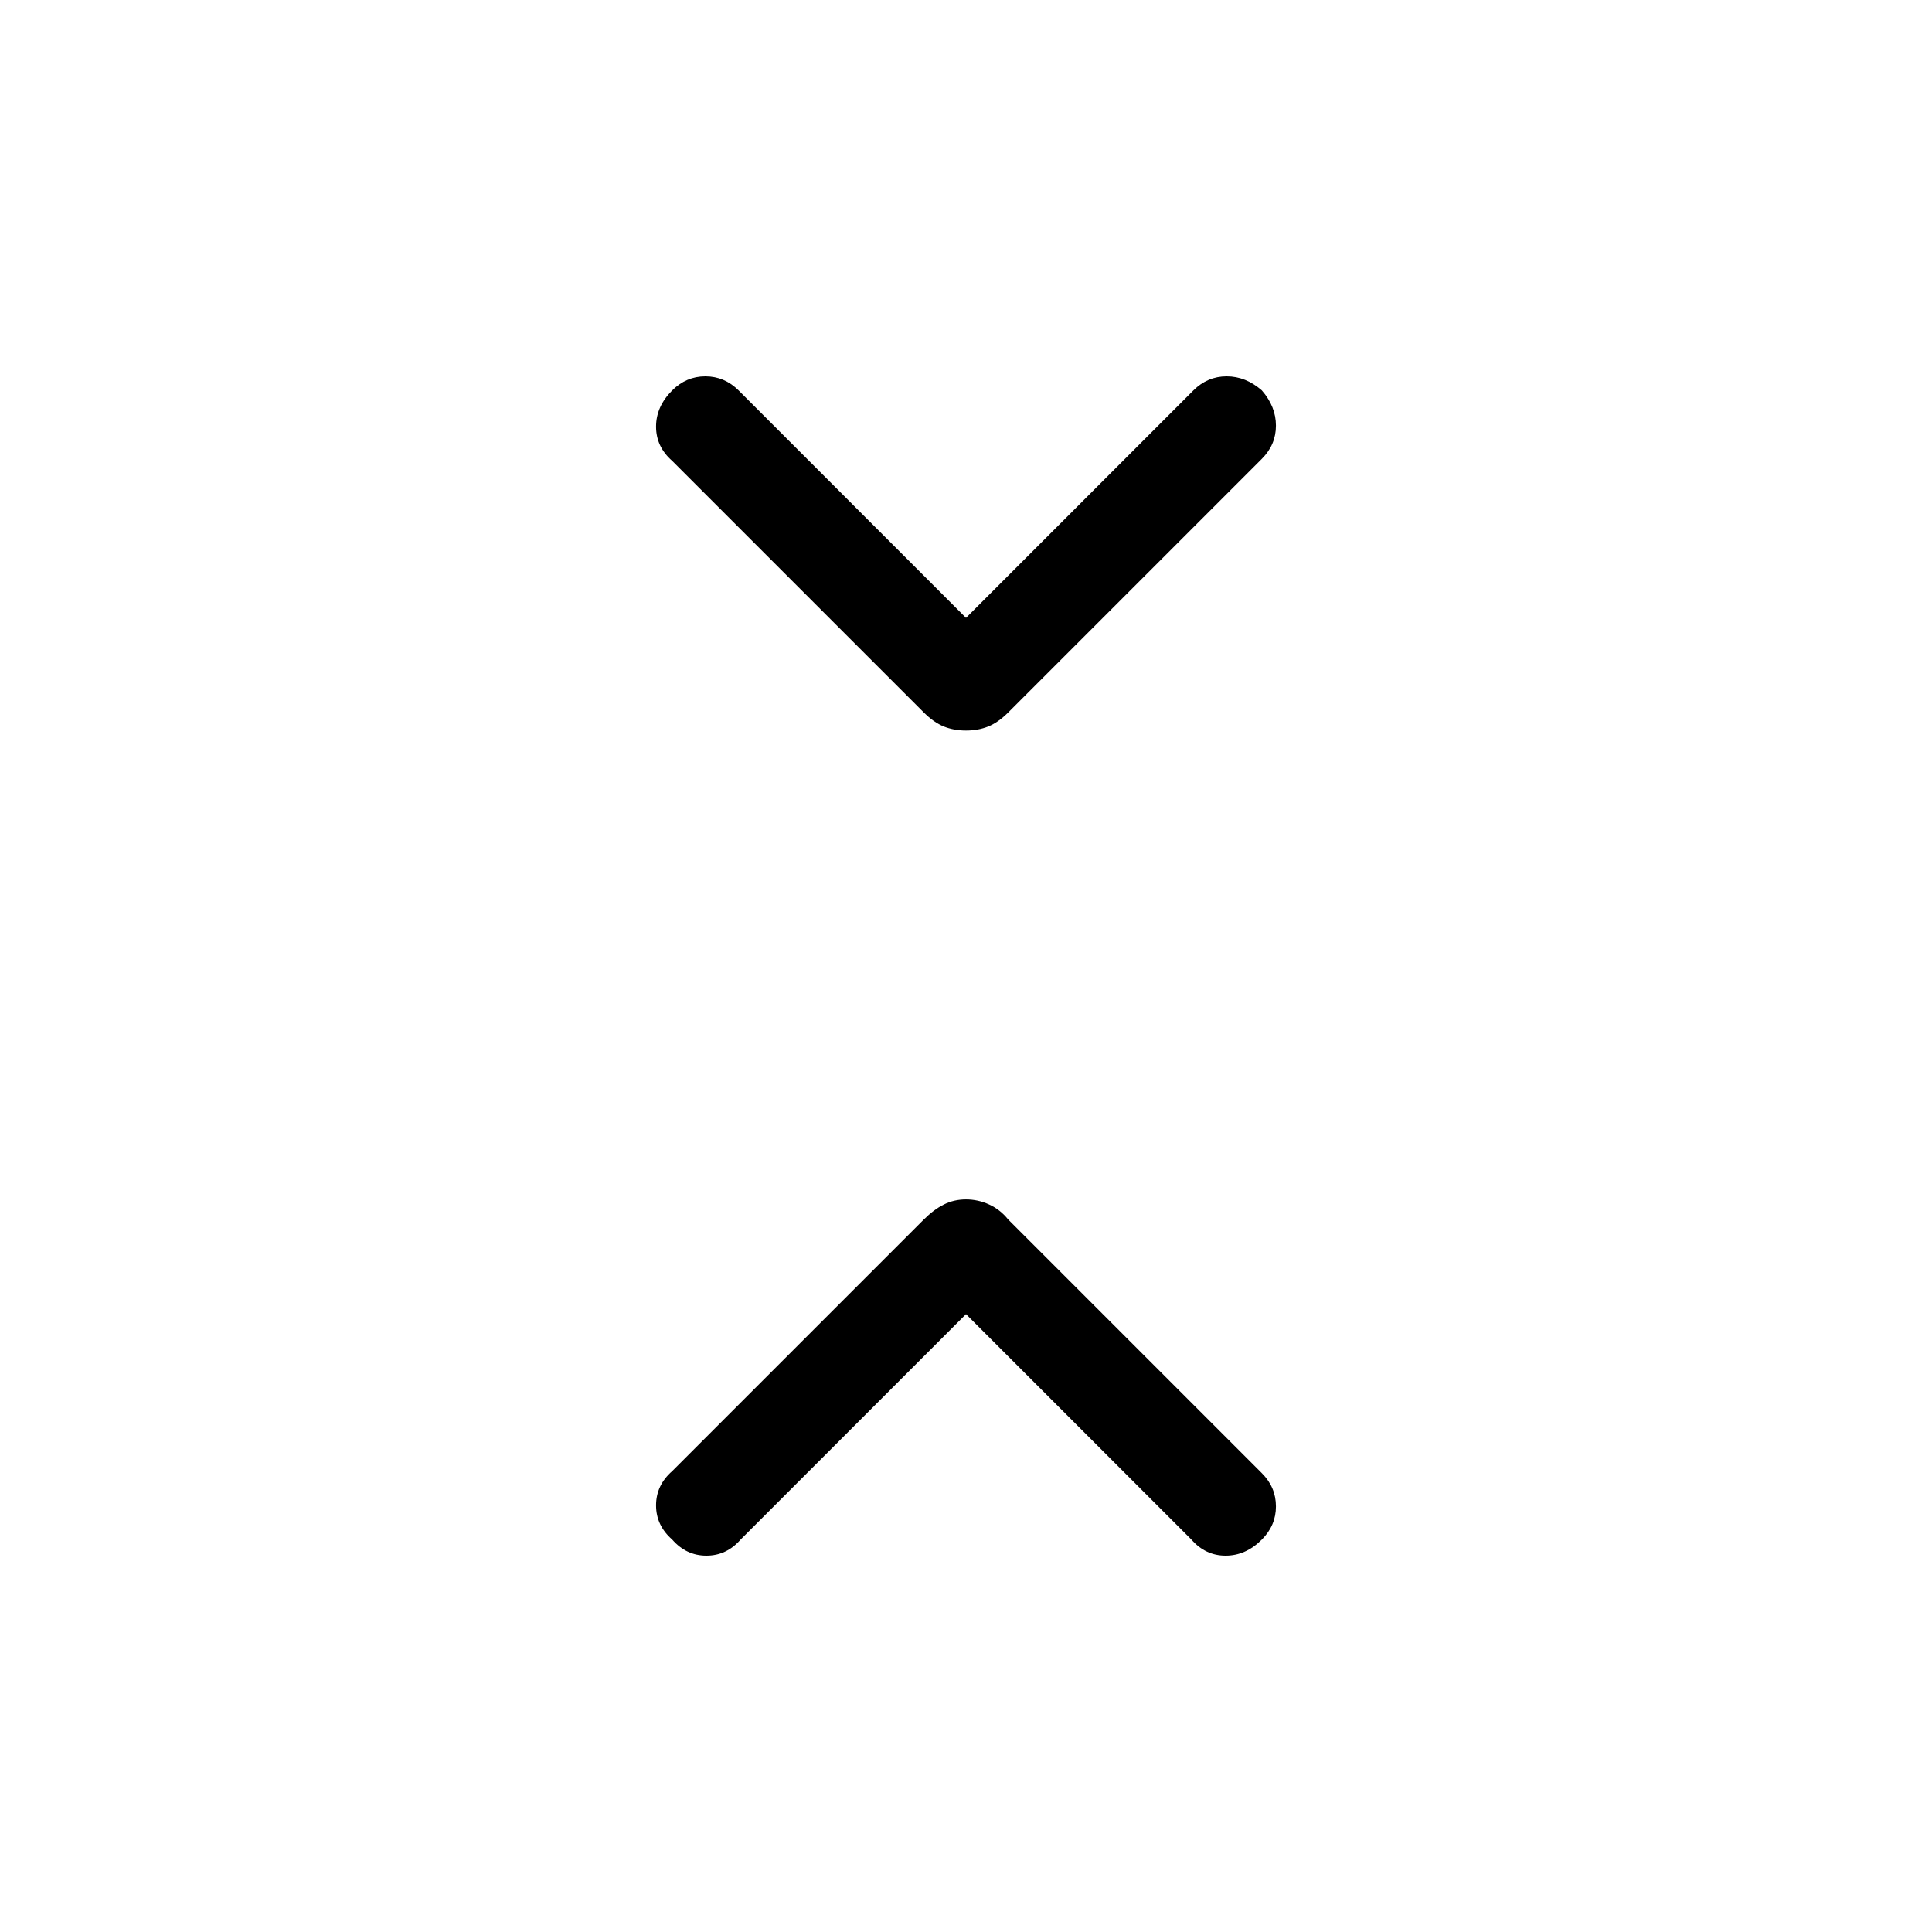 <svg xmlns="http://www.w3.org/2000/svg" height="40" width="40"><path d="M20 15.125Q19.75 15.125 19.542 15.042Q19.333 14.958 19.125 14.75L13.917 9.542Q13.583 9.25 13.583 8.833Q13.583 8.417 13.917 8.083Q14.208 7.792 14.604 7.792Q15 7.792 15.292 8.083L20 12.792L24.708 8.083Q25 7.792 25.396 7.792Q25.792 7.792 26.125 8.083Q26.417 8.417 26.417 8.813Q26.417 9.208 26.125 9.5L20.875 14.75Q20.667 14.958 20.458 15.042Q20.25 15.125 20 15.125ZM13.917 31.875Q13.583 31.583 13.583 31.167Q13.583 30.75 13.917 30.458L19.125 25.25Q19.333 25.042 19.542 24.938Q19.75 24.833 20 24.833Q20.25 24.833 20.479 24.938Q20.708 25.042 20.875 25.25L26.125 30.5Q26.417 30.792 26.417 31.188Q26.417 31.583 26.125 31.875Q25.792 32.208 25.375 32.208Q24.958 32.208 24.667 31.875L20 27.208L15.333 31.875Q15.042 32.208 14.625 32.208Q14.208 32.208 13.917 31.875Z"/></svg>